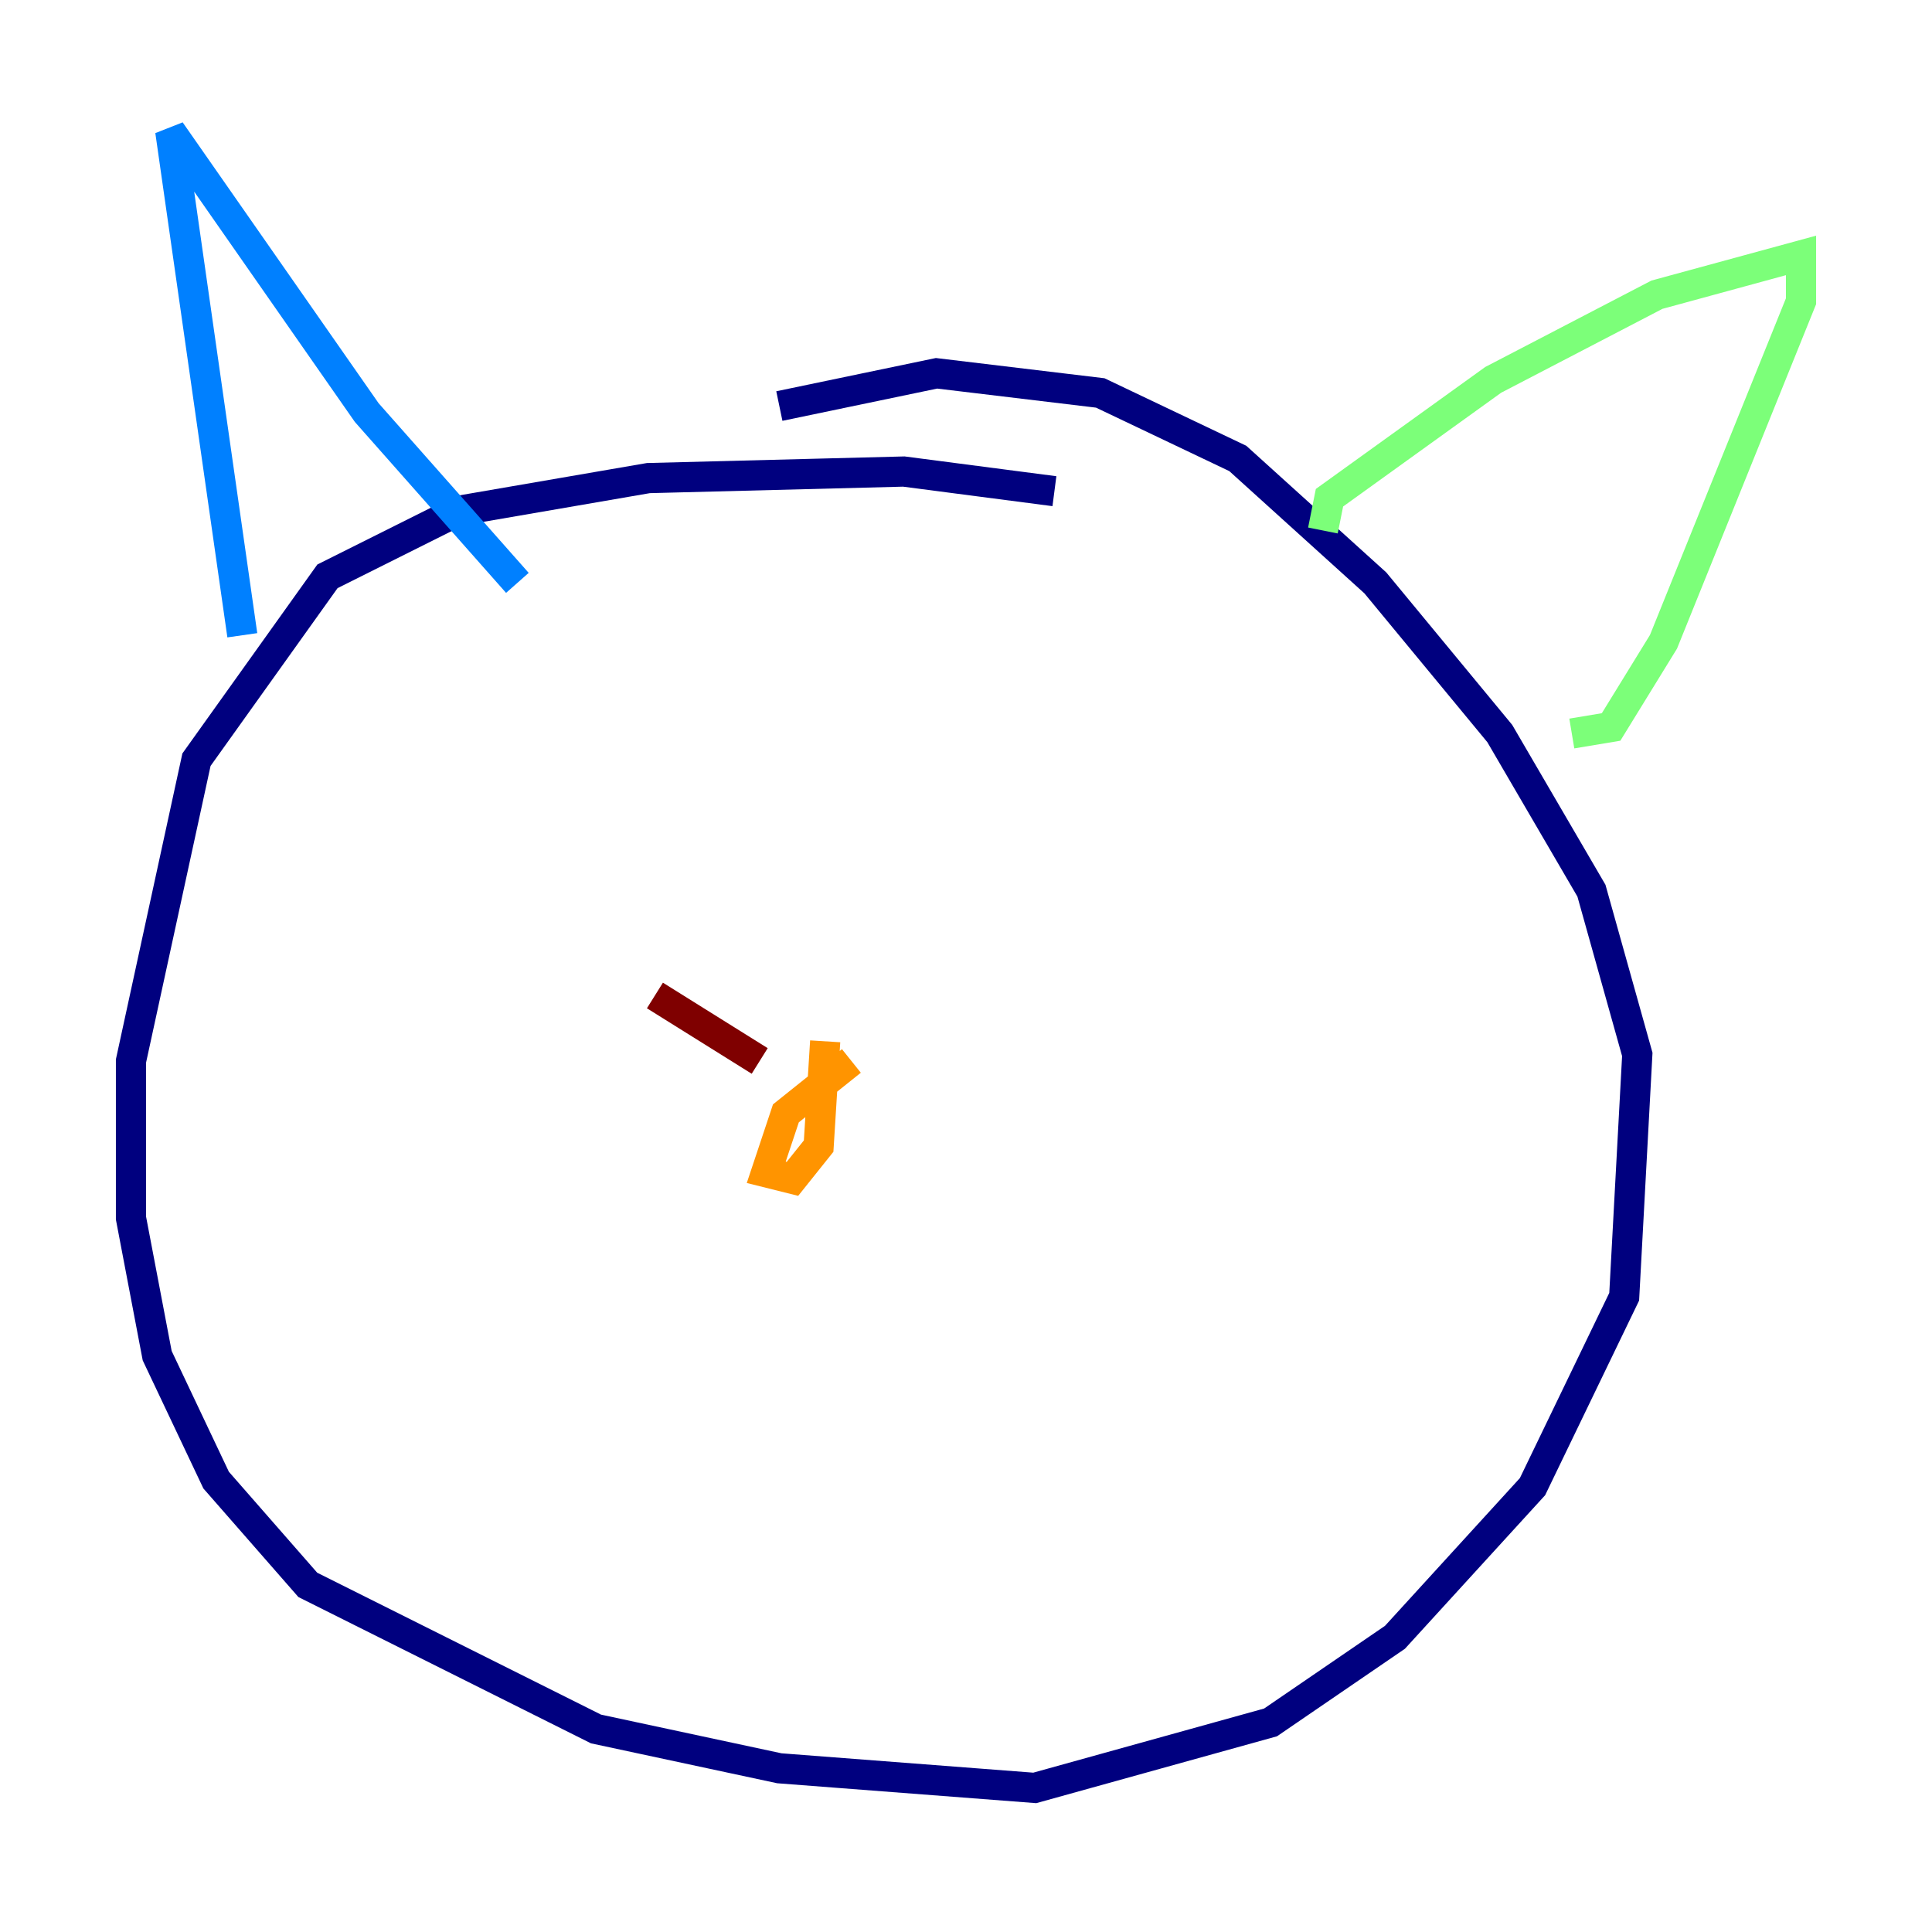 <?xml version="1.0" encoding="utf-8" ?>
<svg baseProfile="tiny" height="128" version="1.2" viewBox="0,0,128,128" width="128" xmlns="http://www.w3.org/2000/svg" xmlns:ev="http://www.w3.org/2001/xml-events" xmlns:xlink="http://www.w3.org/1999/xlink"><defs /><polyline fill="none" points="69.858,32.542 59.878,31.241 42.956,31.675 30.373,33.844 21.695,38.183 13.017,50.332 8.678,70.291 8.678,80.705 10.414,89.817 14.319,98.061 20.393,105.003 39.485,114.549 51.634,117.153 68.556,118.454 84.176,114.115 92.42,108.475 101.532,98.495 107.607,85.912 108.475,69.858 105.437,59.01 99.363,48.597 91.119,38.617 82.007,30.373 72.895,26.034 62.047,24.732 51.634,26.902" stroke="#00007f" stroke-width="2" /><polyline fill="none" points="16.054,42.088 11.281,8.678 24.298,27.336 34.278,38.617" stroke="#0080ff" stroke-width="2" /><polyline fill="none" points="87.647,35.146 88.081,32.976 98.929,25.166 109.776,19.525 119.322,16.922 119.322,19.959 110.21,42.522 106.739,48.163 104.136,48.597" stroke="#7cff79" stroke-width="2" /><polyline fill="none" points="56.407,70.291 52.068,73.763 50.766,77.668 52.502,78.102 54.237,75.932 54.671,68.99" stroke="#ff9400" stroke-width="2" /><polyline fill="none" points="50.332,70.291 43.39,65.953" stroke="#7f0000" stroke-width="2" /></svg>